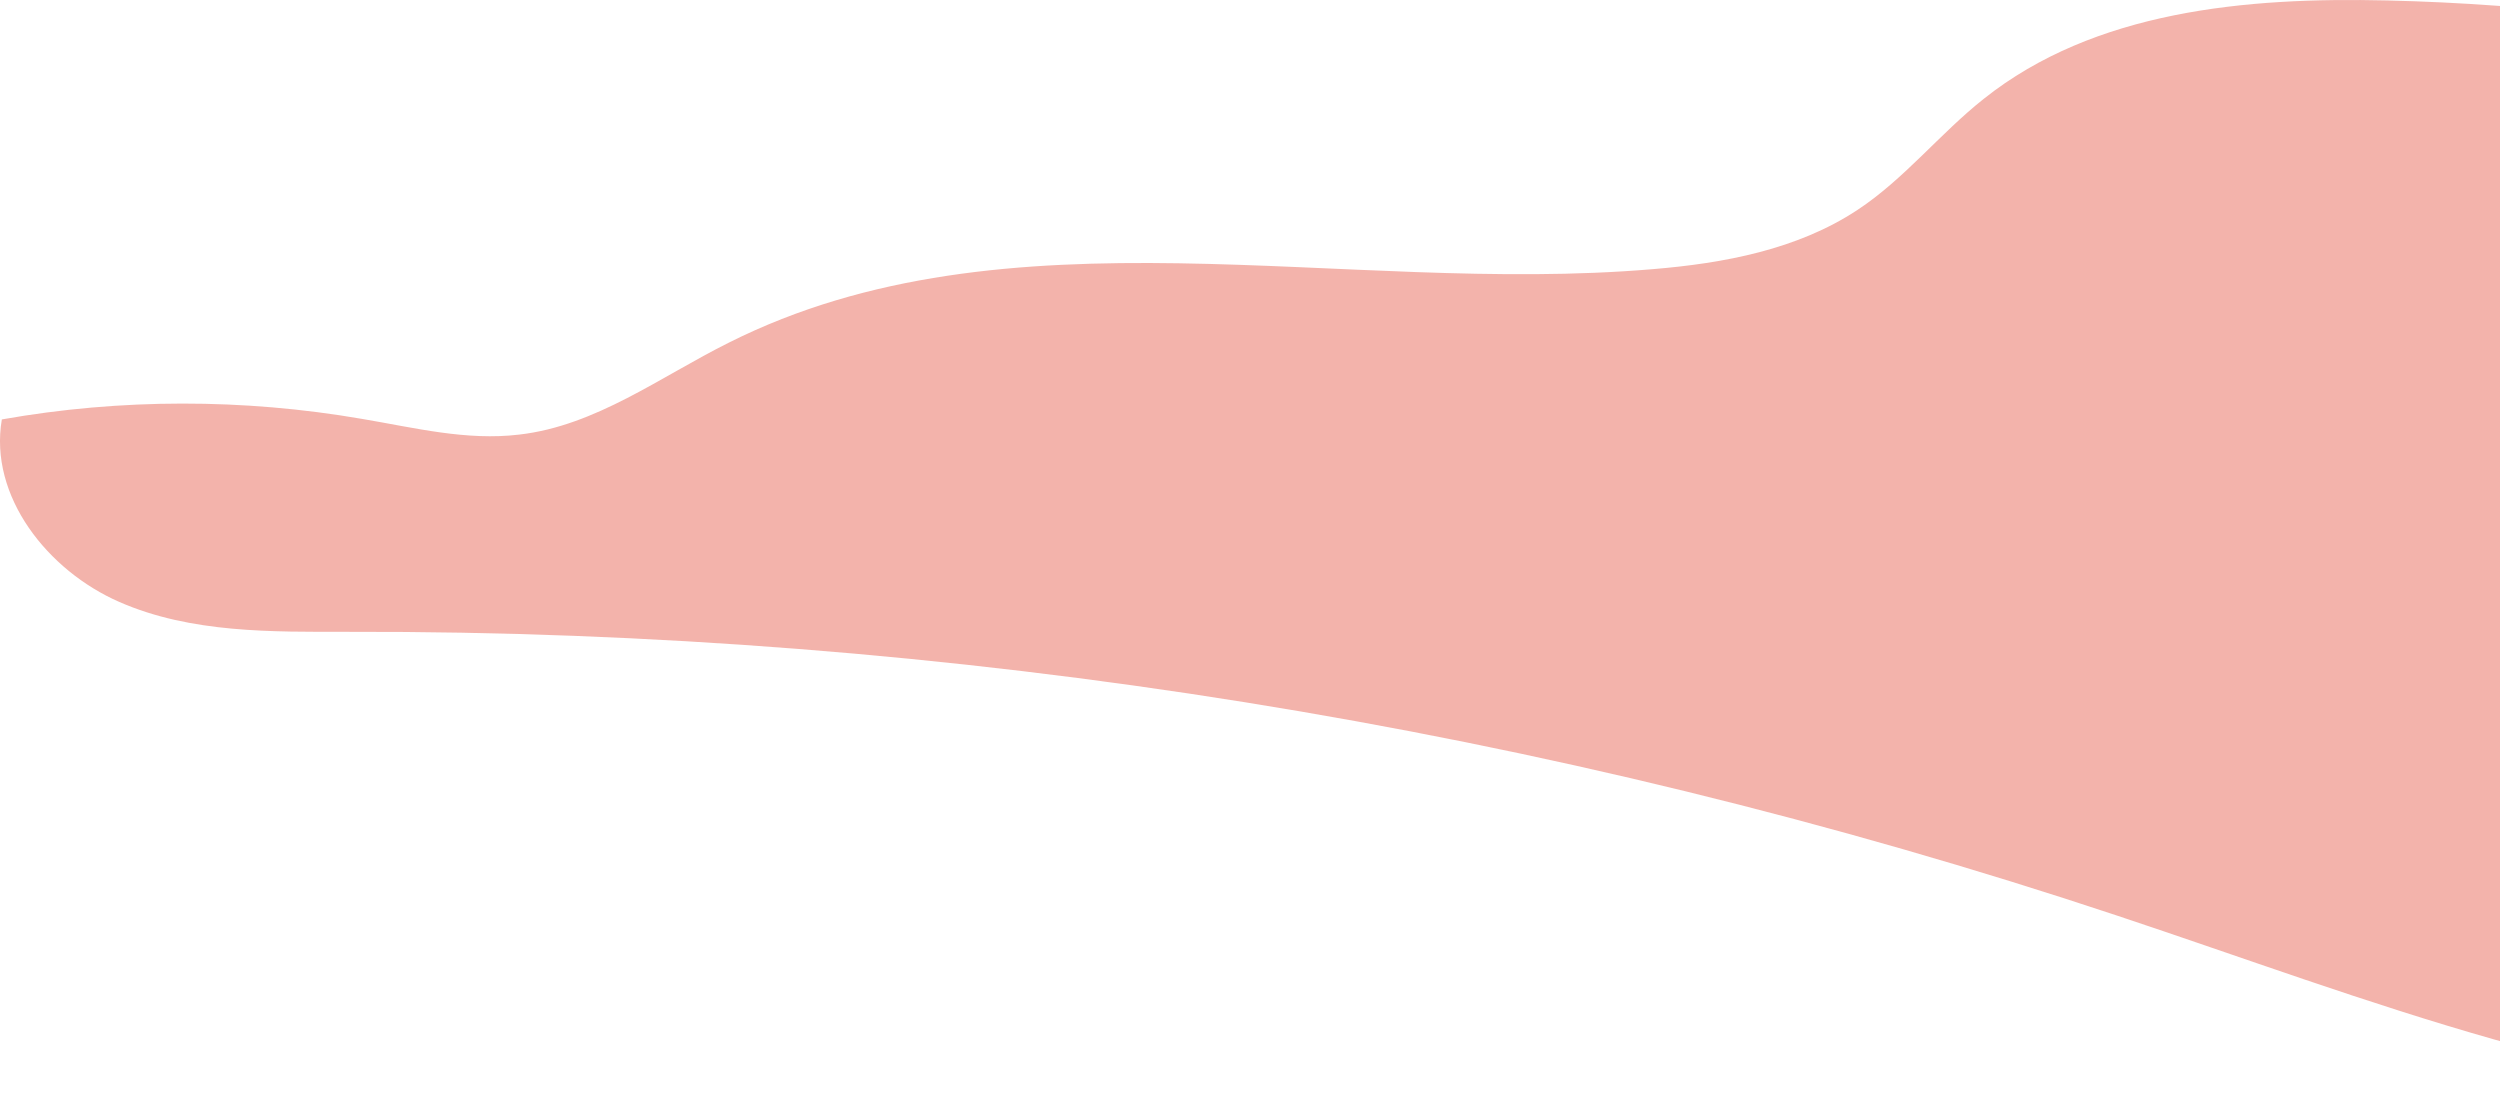 <svg width="168" height="74" viewBox="0 0 168 74" fill="none" xmlns="http://www.w3.org/2000/svg">
<path d="M218.055 13.023C199.965 4.932 180.237 0.492 160.41 0.031C150.939 -0.199 140.747 0.722 133.308 6.642C130.358 8.977 127.966 12.036 124.82 14.108C120.789 16.772 115.841 17.693 111.056 18.088C90.18 19.864 67.732 13.615 48.987 23.021C44.366 25.323 40.04 28.612 34.895 29.204C31.355 29.632 27.849 28.744 24.342 28.152C16.346 26.771 8.121 26.771 0.124 28.185C-0.761 33.349 3.205 38.348 8.022 40.453C12.84 42.558 18.247 42.459 23.458 42.459C63.734 42.36 104.043 48.807 142.287 61.535C159.099 67.126 175.976 74 193.706 74C214.876 74 235.194 63.837 250.63 49.3C254.661 45.518 258.692 39.861 256.267 34.894C254.988 32.263 252.268 30.75 249.679 29.402C238.668 23.613 227.591 17.89 216.482 12.299" fill="#F3B3AB"/>
</svg>

